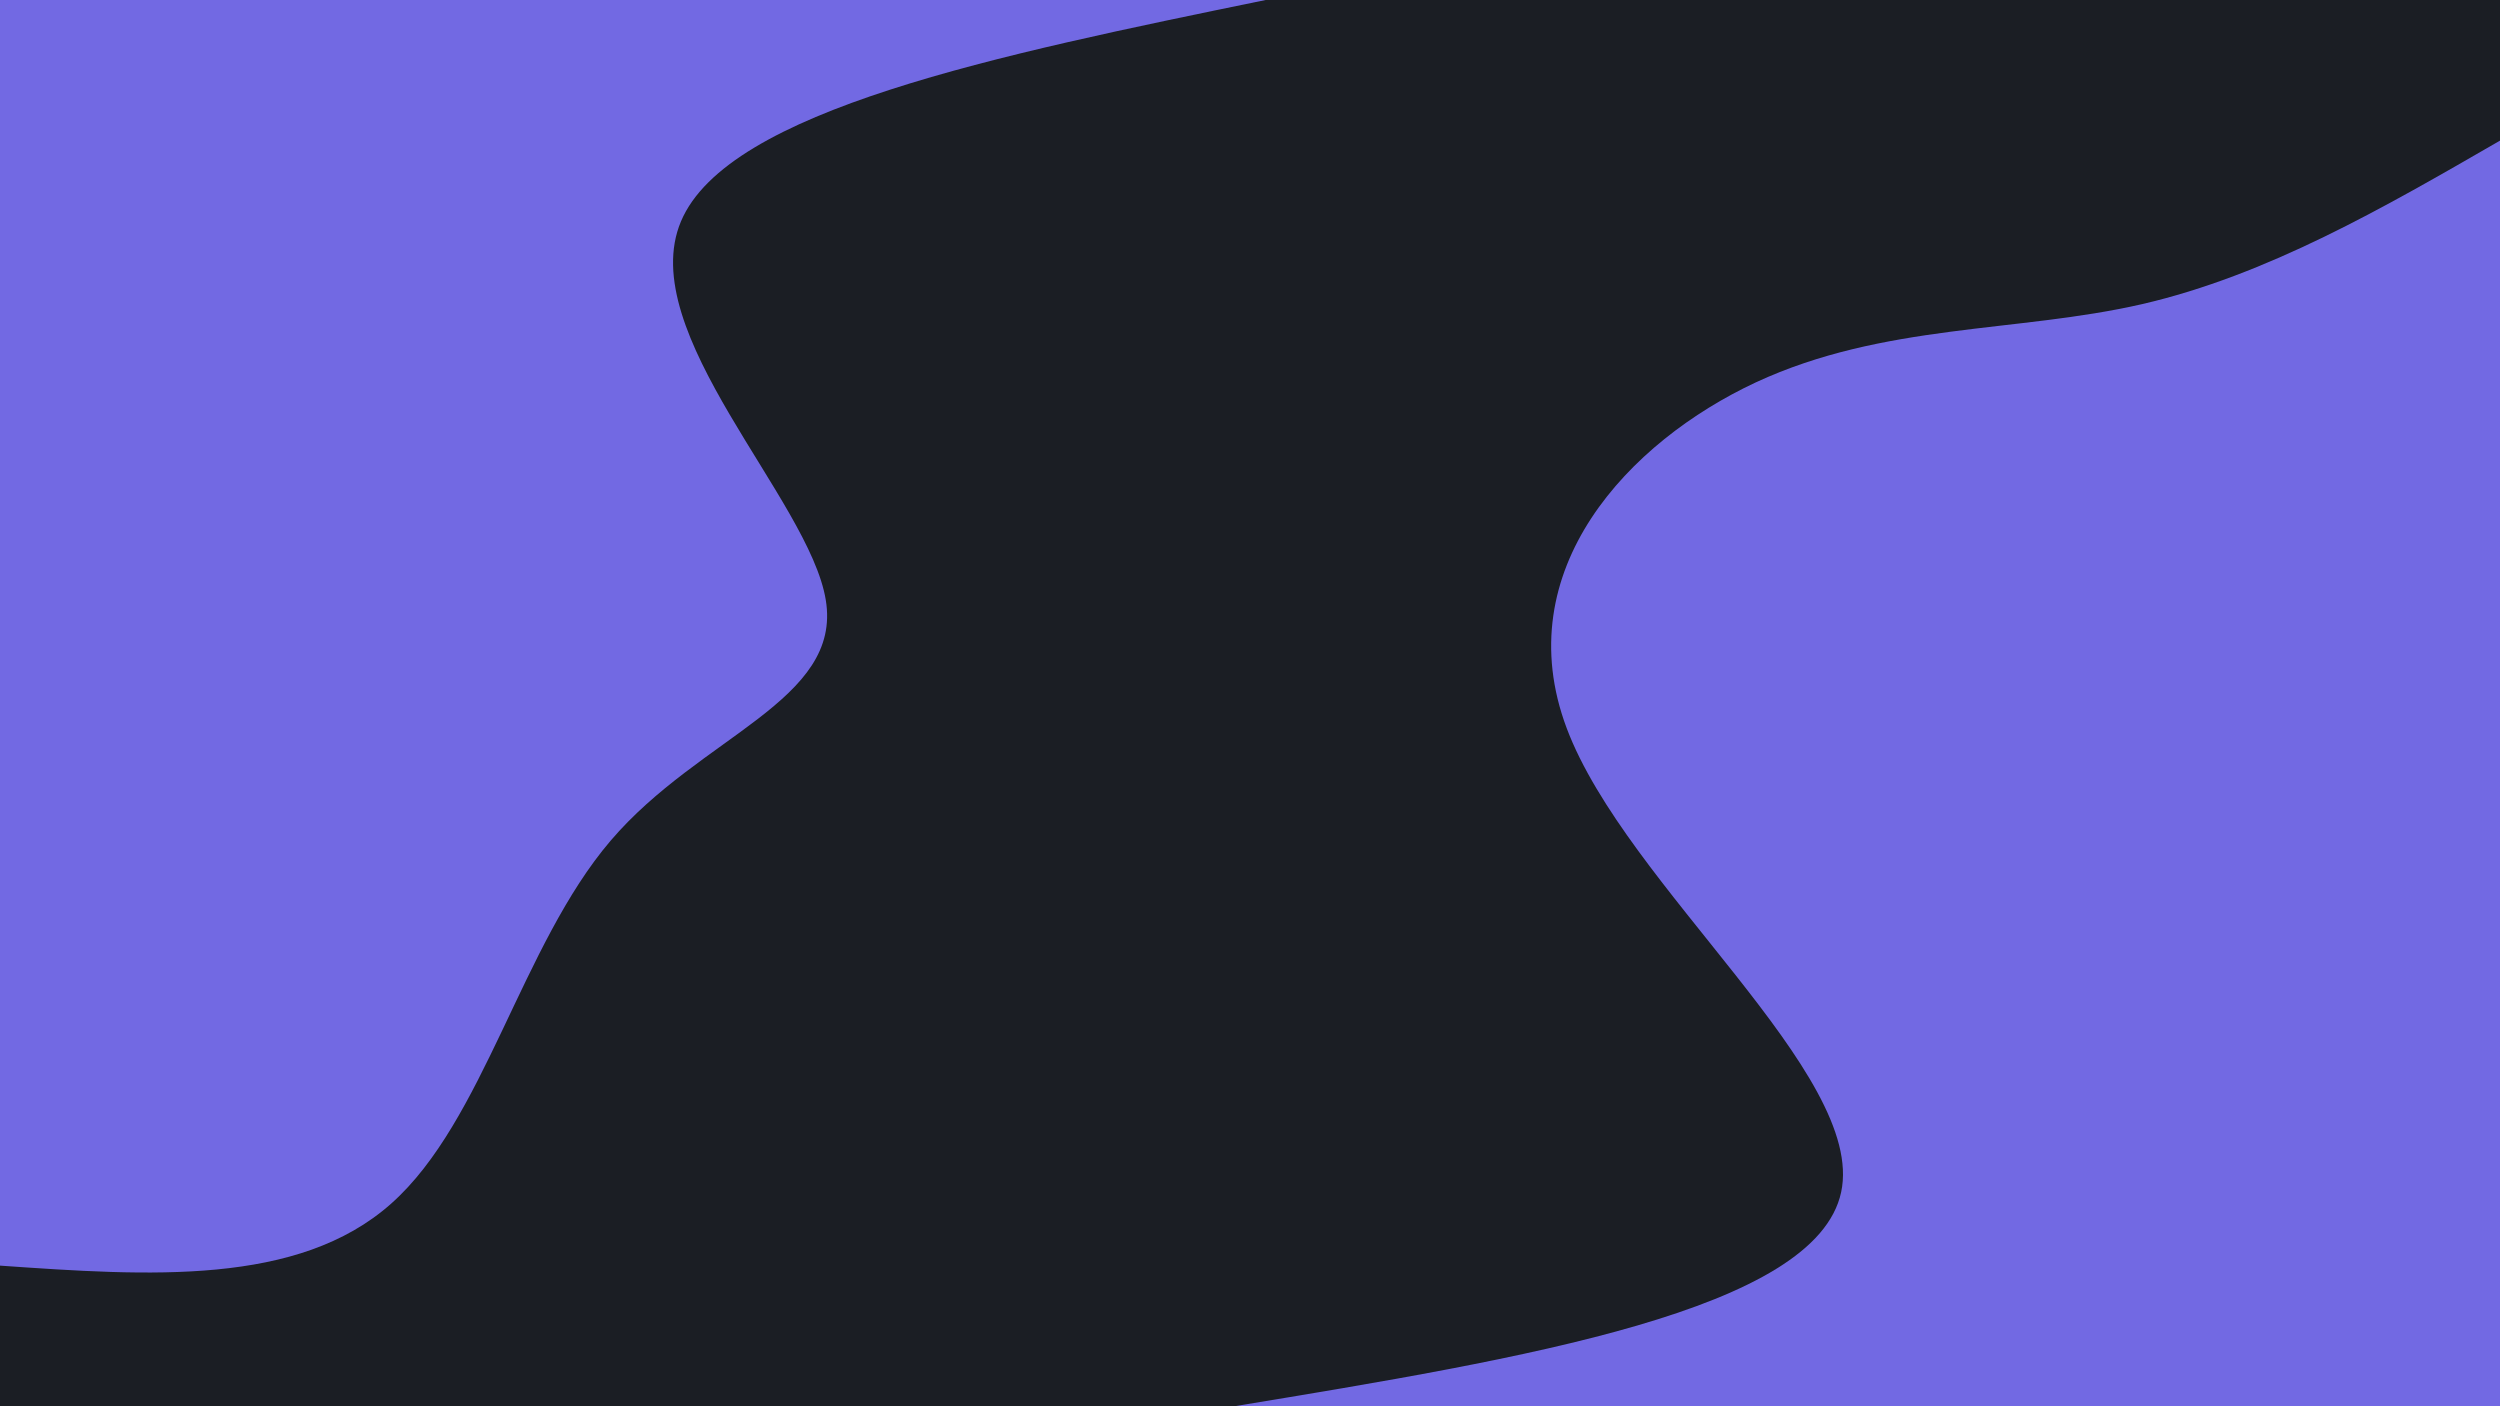 <svg id="visual" viewBox="0 0 960 540" width="960" height="540" xmlns="http://www.w3.org/2000/svg" xmlns:xlink="http://www.w3.org/1999/xlink" version="1.1"><rect x="0" y="0" width="960" height="540" fill="#1B1E24"></rect><defs><linearGradient id="grad1_0" x1="43.8%" y1="100%" x2="100%" y2="0%"><stop offset="14.444%" stop-color="#1b1e24" stop-opacity="1"></stop><stop offset="85.556%" stop-color="#1b1e24" stop-opacity="1"></stop></linearGradient></defs><defs><linearGradient id="grad2_0" x1="0%" y1="100%" x2="56.3%" y2="0%"><stop offset="14.444%" stop-color="#1b1e24" stop-opacity="1"></stop><stop offset="85.556%" stop-color="#1b1e24" stop-opacity="1"></stop></linearGradient></defs><g transform="translate(960, 540)"><path d="M-486 0C-374.3 -18.4 -262.7 -36.9 -253 -82.2C-243.3 -127.5 -335.6 -199.7 -358.4 -260.4C-381.2 -321.1 -334.6 -370.4 -285.7 -393.2C-236.7 -415.9 -185.5 -412.2 -137.5 -423.2C-89.5 -434.3 -44.8 -460.1 0 -486L0 0Z" fill="#7269E3"></path></g><g transform="translate(0, 0)"><path d="M486 0C382.8 21.2 279.5 42.3 261.5 85C243.5 127.6 310.8 191.7 317.1 230.4C323.5 269.1 268.9 282.5 234.5 322.8C200.1 363.1 185.9 430.5 150.2 462.2C114.5 493.9 57.2 490 0 486L0 0Z" fill="#7269E3"></path></g></svg>